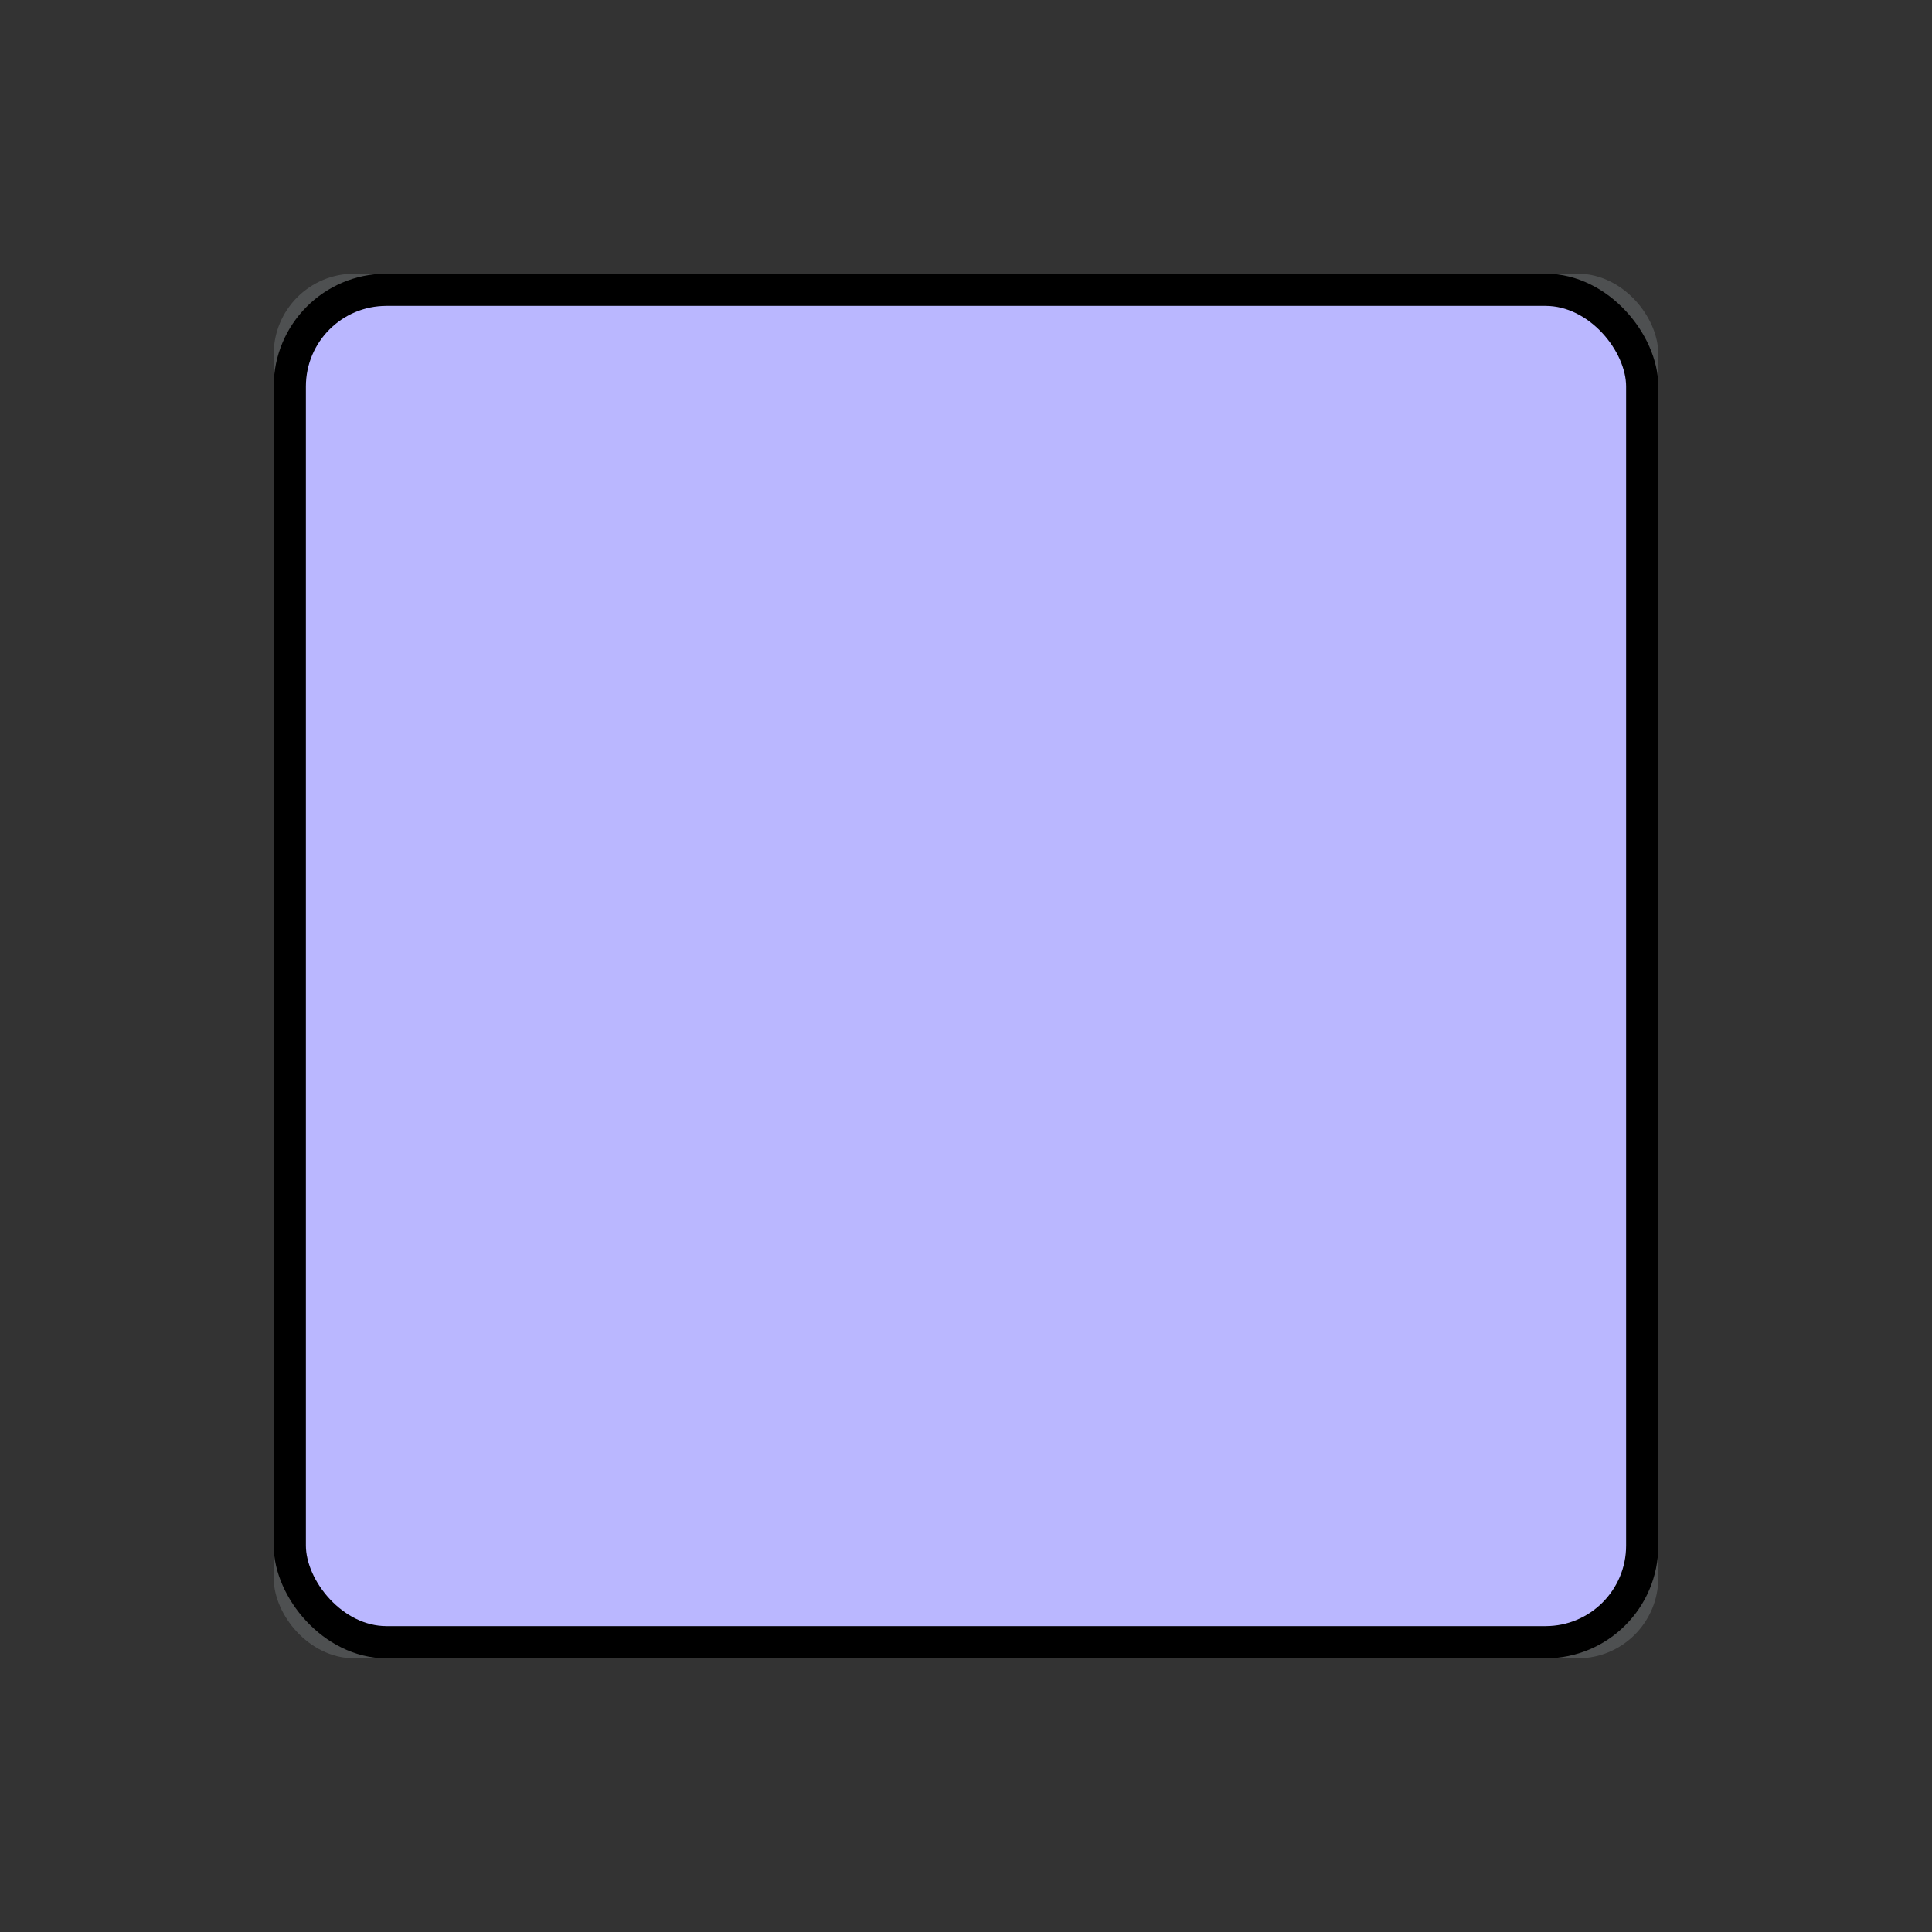 <svg
    xmlns="http://www.w3.org/2000/svg"
    width="300"
    height="300"
    viewBox="0 0 300 300"
>
    <rect x="0" y="0" width="300" height="300" fill="#333333" stroke="none"/>
    <style>
        .box-bg {
            rx: 50px;
            ry: 50px;

            width: 100%;
            height: 100%;

            fill: #e8e8e8;
            fill-opacity: 0;
        }

        .box-middle {
            rx: 10px;
            ry: 10px;

            width: 210px;
            height: 210px;

            x: 45px;
            y: 45px;

            fill: #9996ff;

            stroke-width: 5;
            stroke: rgba(235, 248, 255, 0.15);

            transform-box: fill-box;
            transform-origin: center;
            transform: rotate(52deg);
        }

        .box-top {
            rx: 15px;
            ry: 15px;

            width: 210px;
            height: 210px;

            /**
             * x/y pos = SVG size / 2 - Box size / 2
             */
            x: 45px;
            y: 45px;

            fill: #ccc9ff;
            fill-opacity: 0.65;

            stroke-width: 5;
            stroke: hsla(281, 53%, 97%, 0.63);

            transform-box: fill-box;
            transform-origin: center;
            transform: rotate(15deg);
            /* 23 */
        }

    </style>

    <rect class="box-bg" />
    <rect class="box-middle" />
    <rect class="box-top" />
</svg>
